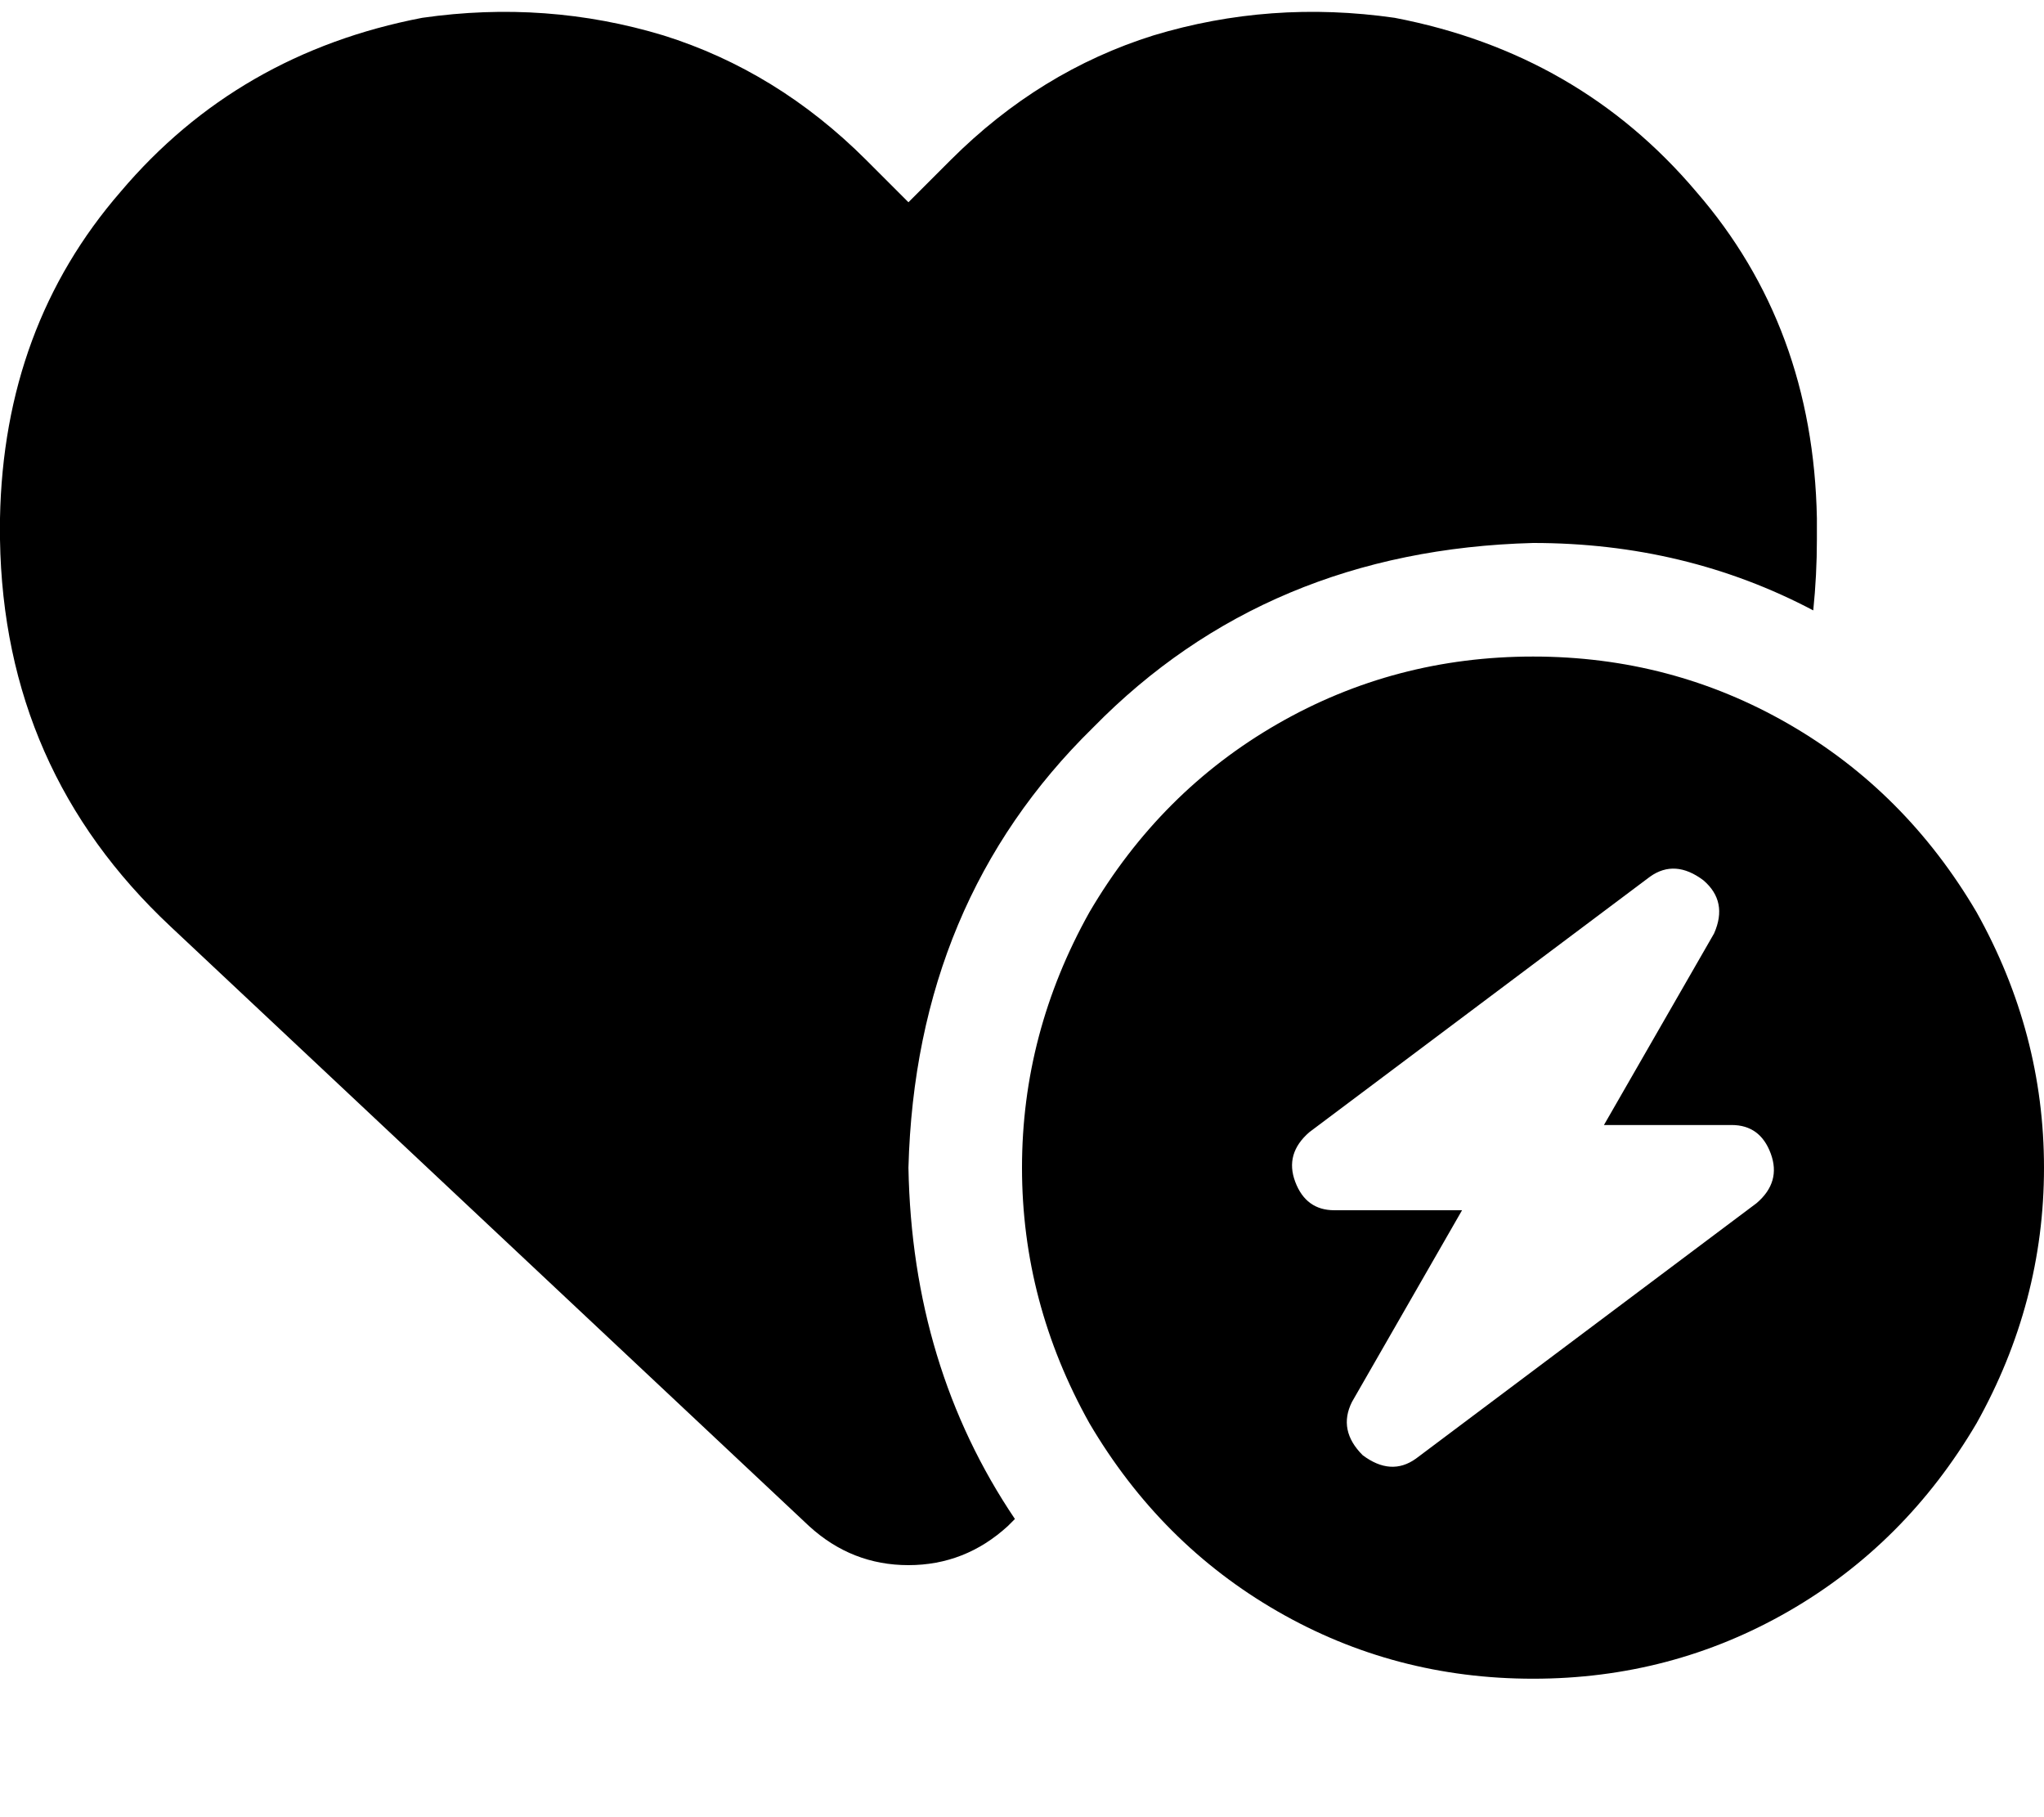 <svg height="1000" width="1125" xmlns="http://www.w3.org/2000/svg"><path d="M93.8 509.8l351.5 330L93.8 509.8l351.5 330q23.5 21.5 54.7 21.5t54.7 -21.5l3.9 -3.9Q502 752 500 642.6q3.9 -146.5 101.6 -242.2 95.7 -97.7 242.2 -101.6 83.9 0 154.2 37.1 2 -19.5 2 -39v-11.7Q998 179.7 933.6 105.5 869.1 29.3 767.6 9.8 699.2 0 634.8 19.5 572.3 39.1 523.4 87.9L500 111.3 476.6 87.9Q427.7 39.1 365.2 19.5 300.8 0 232.4 9.8q-101.5 19.5 -166 95.7Q2 179.7 0 285.2v11.7q2 126.9 93.8 212.9zm750 414q76.1 0 140.6 -37.1 64.4 -37.1 103.5 -103.5Q1125 716.8 1125 642.6T1087.9 502Q1048.8 435.5 984.4 398.4T843.8 361.3t-140.7 37.1T599.6 502q-37.1 66.4 -37.1 140.6t37.1 140.6q39.1 66.4 103.5 103.5t140.7 37.1zm93.7 -439.4q13.7 11.7 5.9 29.3l-60.6 105.4h70.3q15.7 0 21.5 15.7t-7.8 27.3L779.3 802.7q-13.7 9.8 -29.3 -1.9 -13.7 -13.7 -5.9 -29.3L804.7 666h-70.3q-15.6 0 -21.5 -15.6t7.8 -27.4L908.2 482.4q13.7 -9.7 29.3 2z"/></svg>